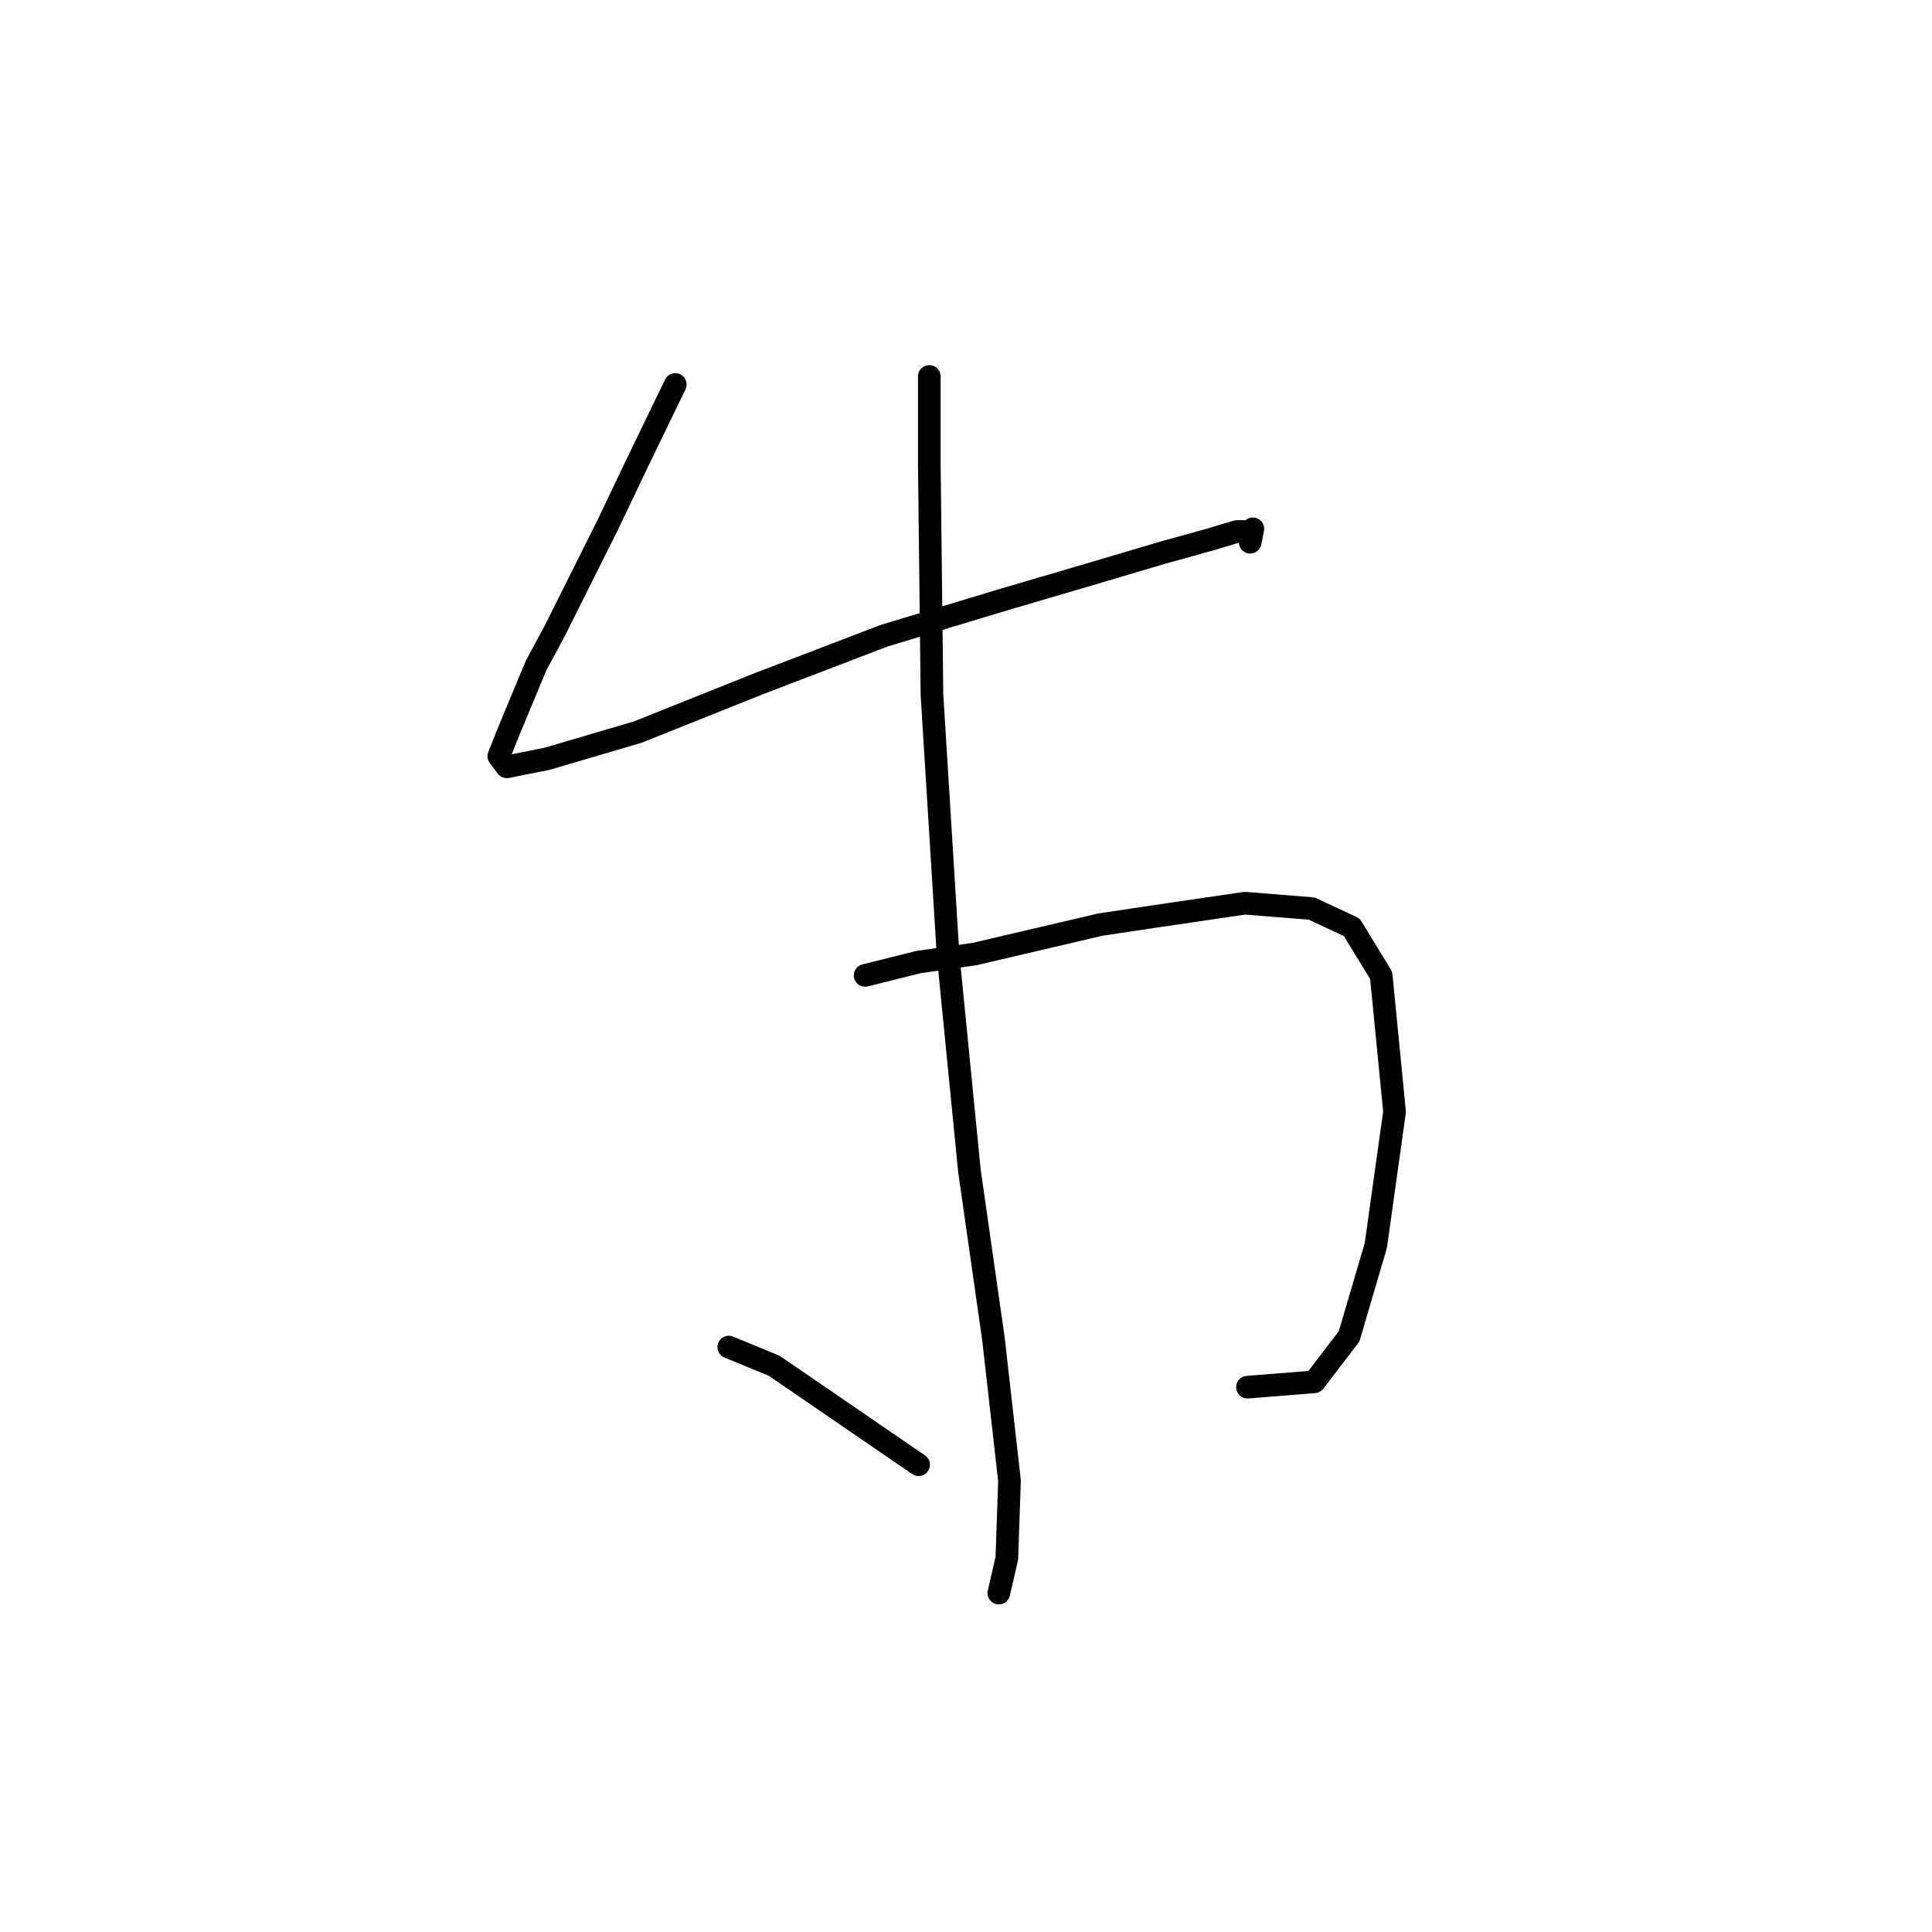 <?xml version="1.0" standalone="no"?>
    <svg width="256" height="256" xmlns="http://www.w3.org/2000/svg" version="1.1">
    <polyline stroke="black" stroke-width="3" stroke-linecap="round" fill="transparent" stroke-linejoin="round" points="89.477 50.944 84.162 61.927 80.619 69.368 73.533 83.54 71.053 88.146 67.51 96.649 66.093 100.192 67.156 101.609 72.47 100.547 84.517 97.003 100.46 90.626 117.113 84.248 132.348 79.643 144.394 76.099 153.96 73.265 160.338 71.493 163.881 70.431 165.653 70.431 166.007 70.076 165.653 71.848 165.653 71.848 " />
        <polyline stroke="black" stroke-width="3" stroke-linecap="round" fill="transparent" stroke-linejoin="round" points="114.633 129.245 121.719 127.474 129.159 126.411 145.811 122.513 152.898 121.45 164.944 119.679 173.802 120.388 179.116 122.868 183.013 129.245 184.785 147.315 182.305 165.03 178.762 177.076 174.156 183.1 165.298 183.808 165.298 183.808 " />
        <polyline stroke="black" stroke-width="3" stroke-linecap="round" fill="transparent" stroke-linejoin="round" points="123.136 49.881 123.136 61.219 123.49 92.043 125.616 126.411 128.451 155.109 131.639 177.431 133.765 196.209 133.411 206.484 132.348 211.09 132.348 211.09 " />
        <polyline stroke="black" stroke-width="3" stroke-linecap="round" fill="transparent" stroke-linejoin="round" points="96.563 178.494 102.586 180.974 121.719 194.083 121.719 194.083 " />
        </svg>